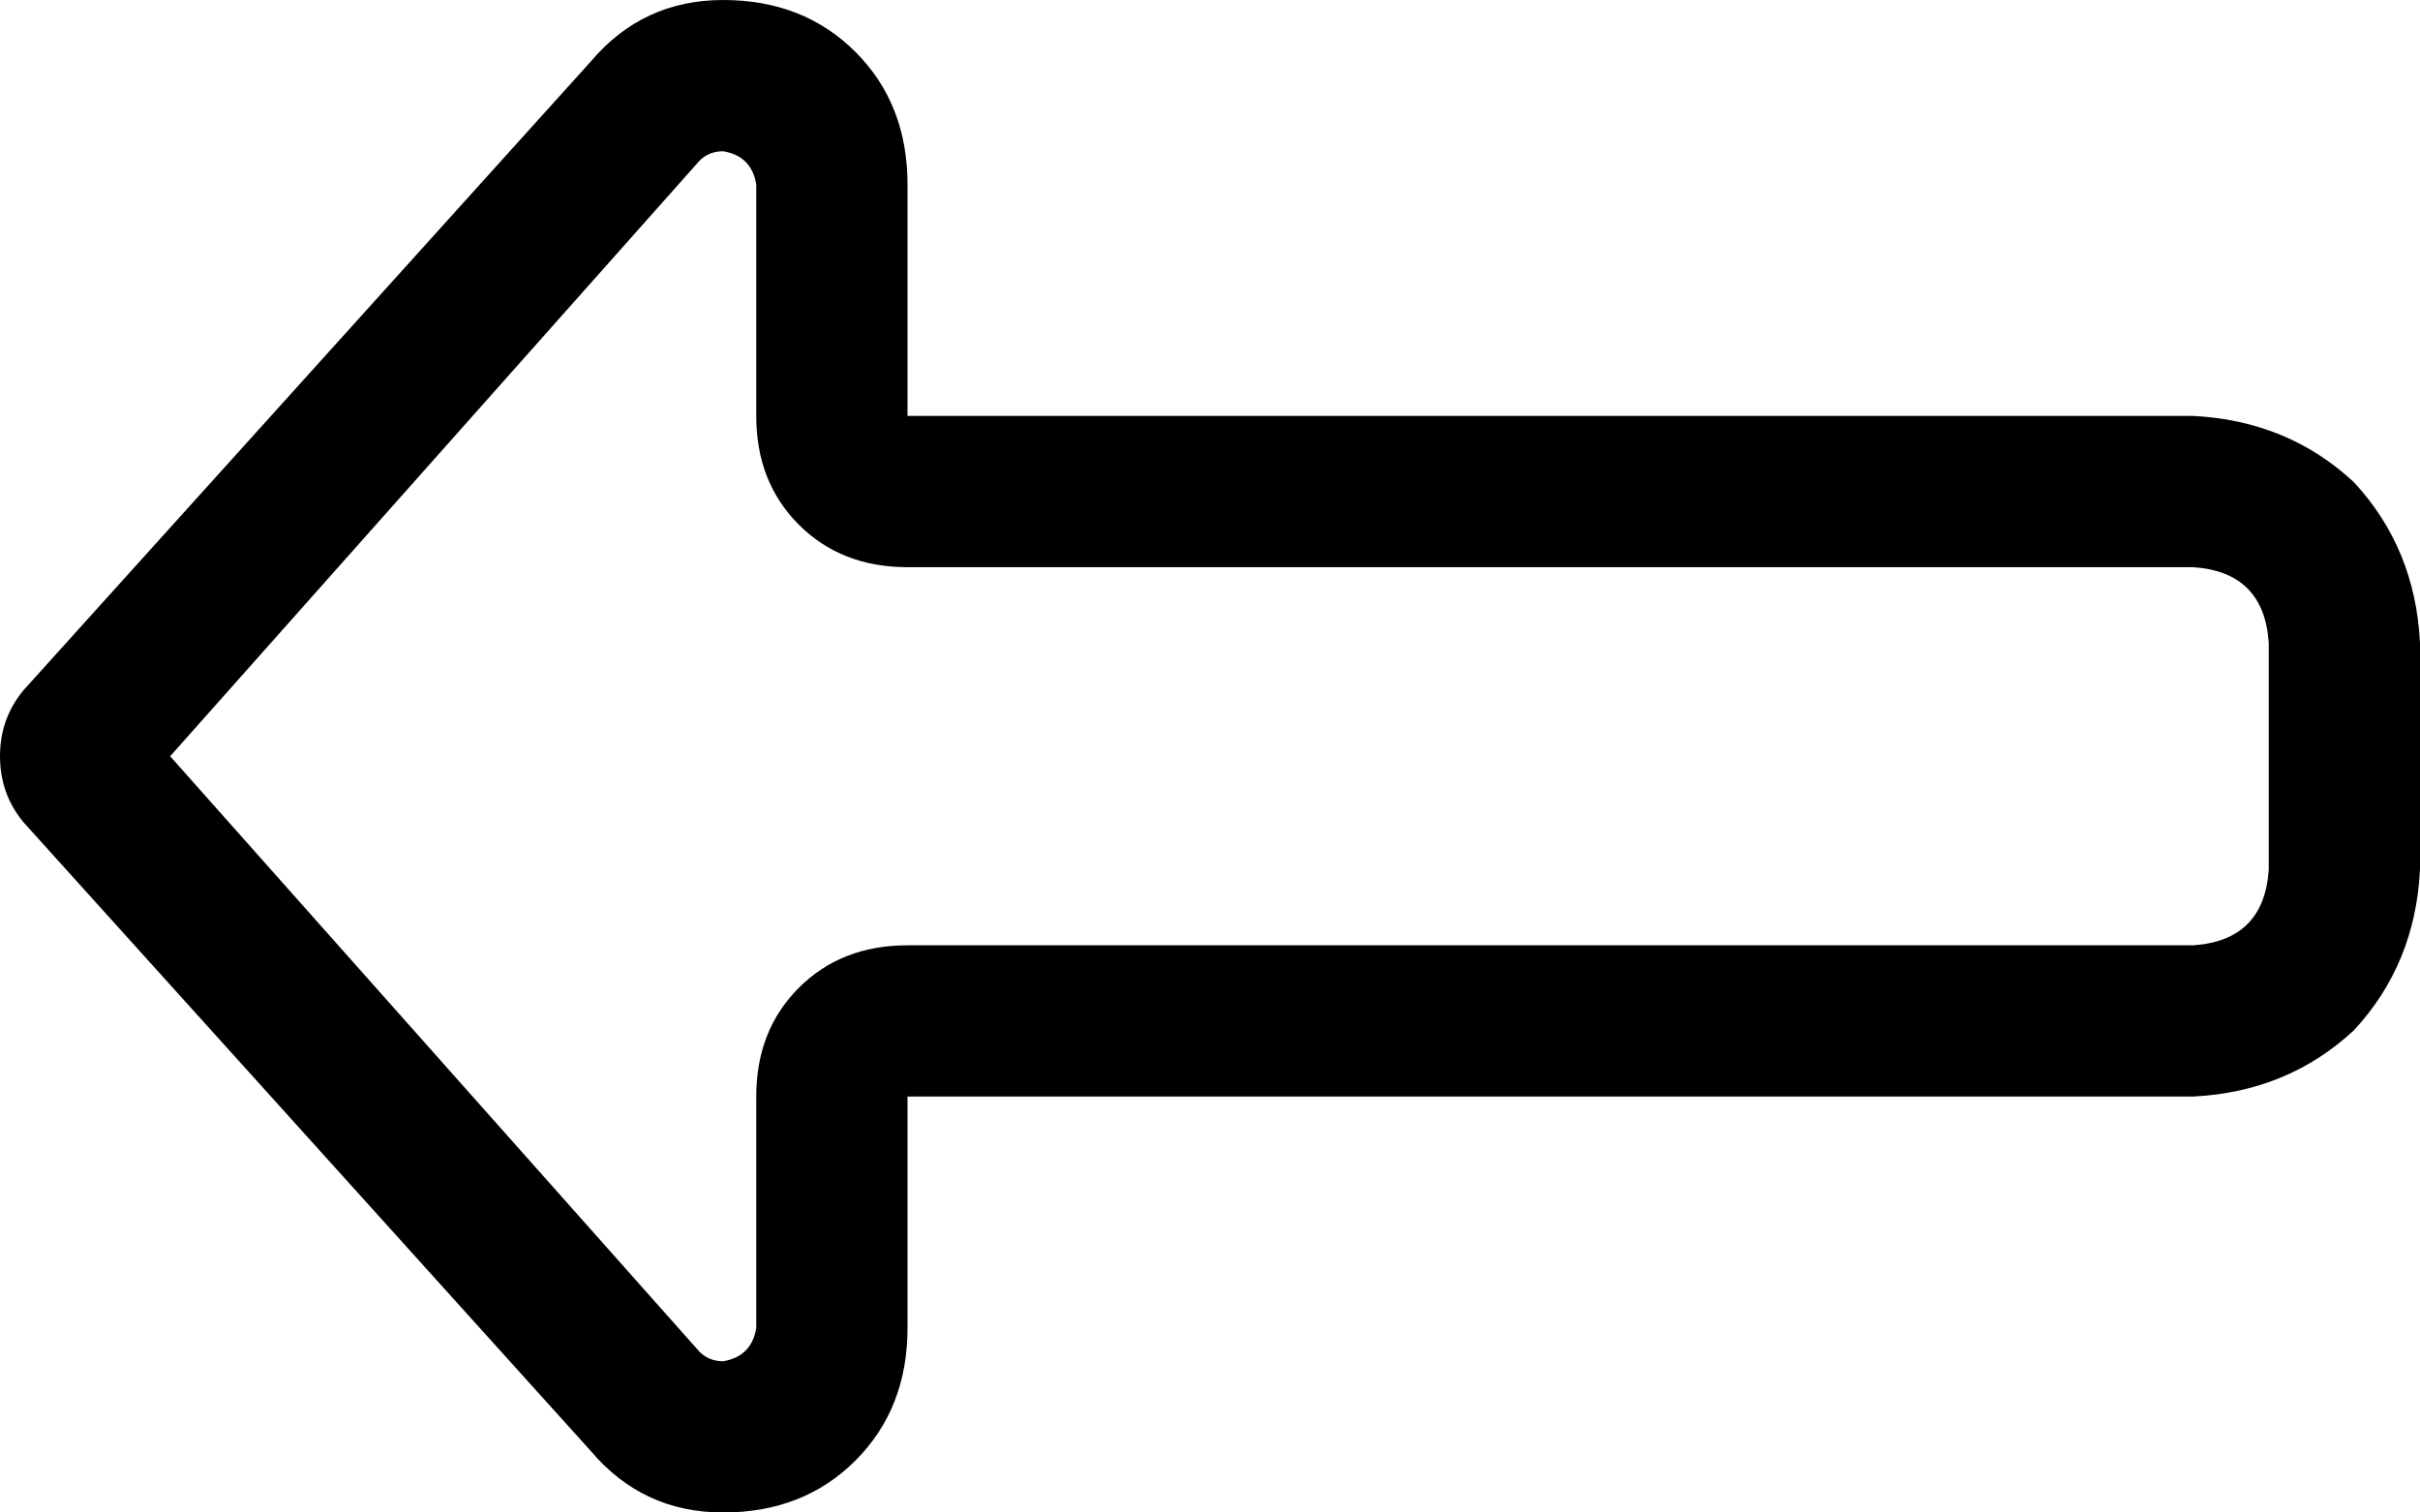 <svg xmlns="http://www.w3.org/2000/svg" viewBox="0 0 512 320">
  <path d="M 160 232 L 160 281 L 160 232 L 160 281 Q 159 287 153 288 Q 150 288 148 286 L 36 160 L 36 160 L 148 34 L 148 34 Q 150 32 153 32 Q 159 33 160 39 L 160 88 L 160 88 Q 160 102 169 111 Q 178 120 192 120 L 464 120 L 464 120 Q 479 121 480 136 L 480 184 L 480 184 Q 479 199 464 200 L 192 200 L 192 200 Q 178 200 169 209 Q 160 218 160 232 L 160 232 Z M 5 146 Q 0 152 0 160 Q 0 168 5 174 L 125 307 L 125 307 Q 136 320 153 320 Q 170 320 181 309 Q 192 298 192 281 L 192 264 L 192 264 L 192 232 L 192 232 L 224 232 L 464 232 Q 484 231 498 218 Q 511 204 512 184 L 512 136 L 512 136 Q 511 116 498 102 Q 484 89 464 88 L 224 88 L 192 88 L 192 56 L 192 56 L 192 39 L 192 39 Q 192 22 181 11 Q 170 0 153 0 Q 136 0 125 13 L 5 146 L 5 146 Z" />
</svg>